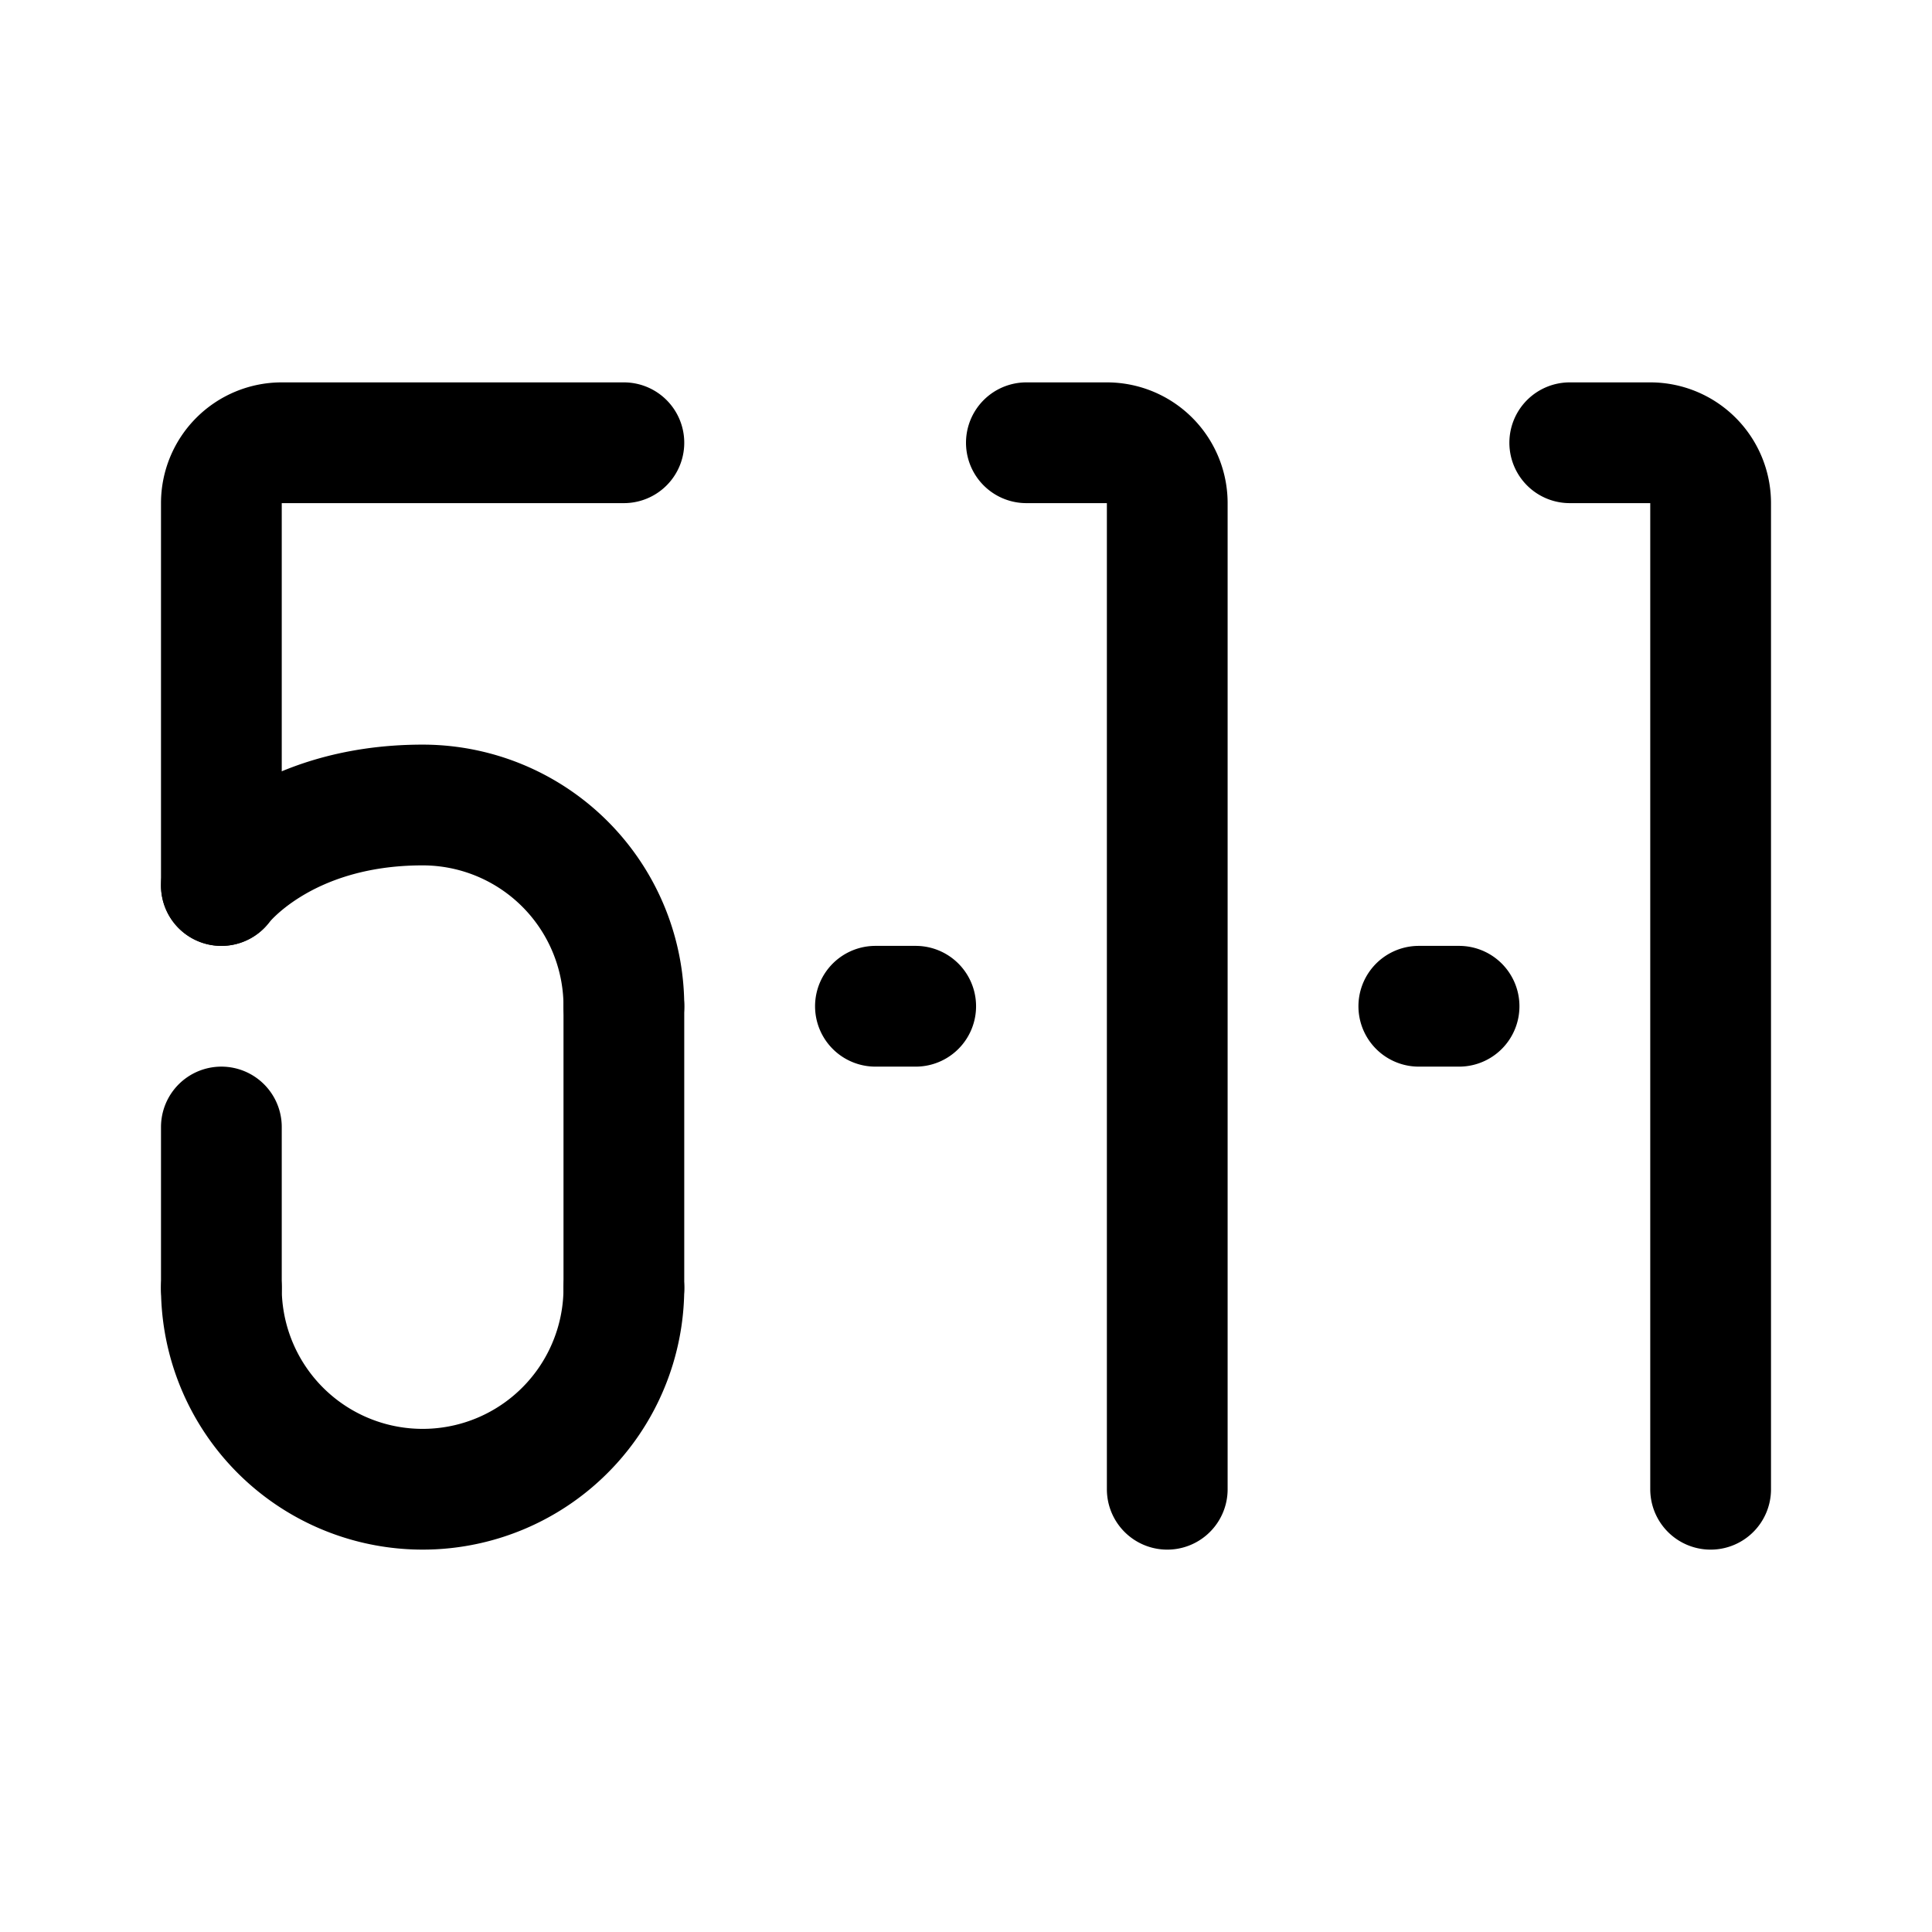 <svg xmlns="http://www.w3.org/2000/svg" width="192" height="192" fill="none" viewBox="0 0 192 192"><path stroke="#000" stroke-linecap="round" stroke-linejoin="round" stroke-width="12" d="M116 148V50a6 6 0 0 0-6-6h-8m-80 68v16m40-28v28M22 88V50a6 6 0 0 1 6-6h34"/><path stroke="#000" stroke-linecap="round" stroke-linejoin="round" stroke-width="12" d="M42 80c-14 0-20 8-20 8m123 12h-4m-50 0h-4m83 48V50a6 6 0 0 0-6-6h-8m-94 84a20.005 20.005 0 0 1-12.346 18.478A20.002 20.002 0 0 1 22 128m20-48a20 20 0 0 1 20 20"/></svg>